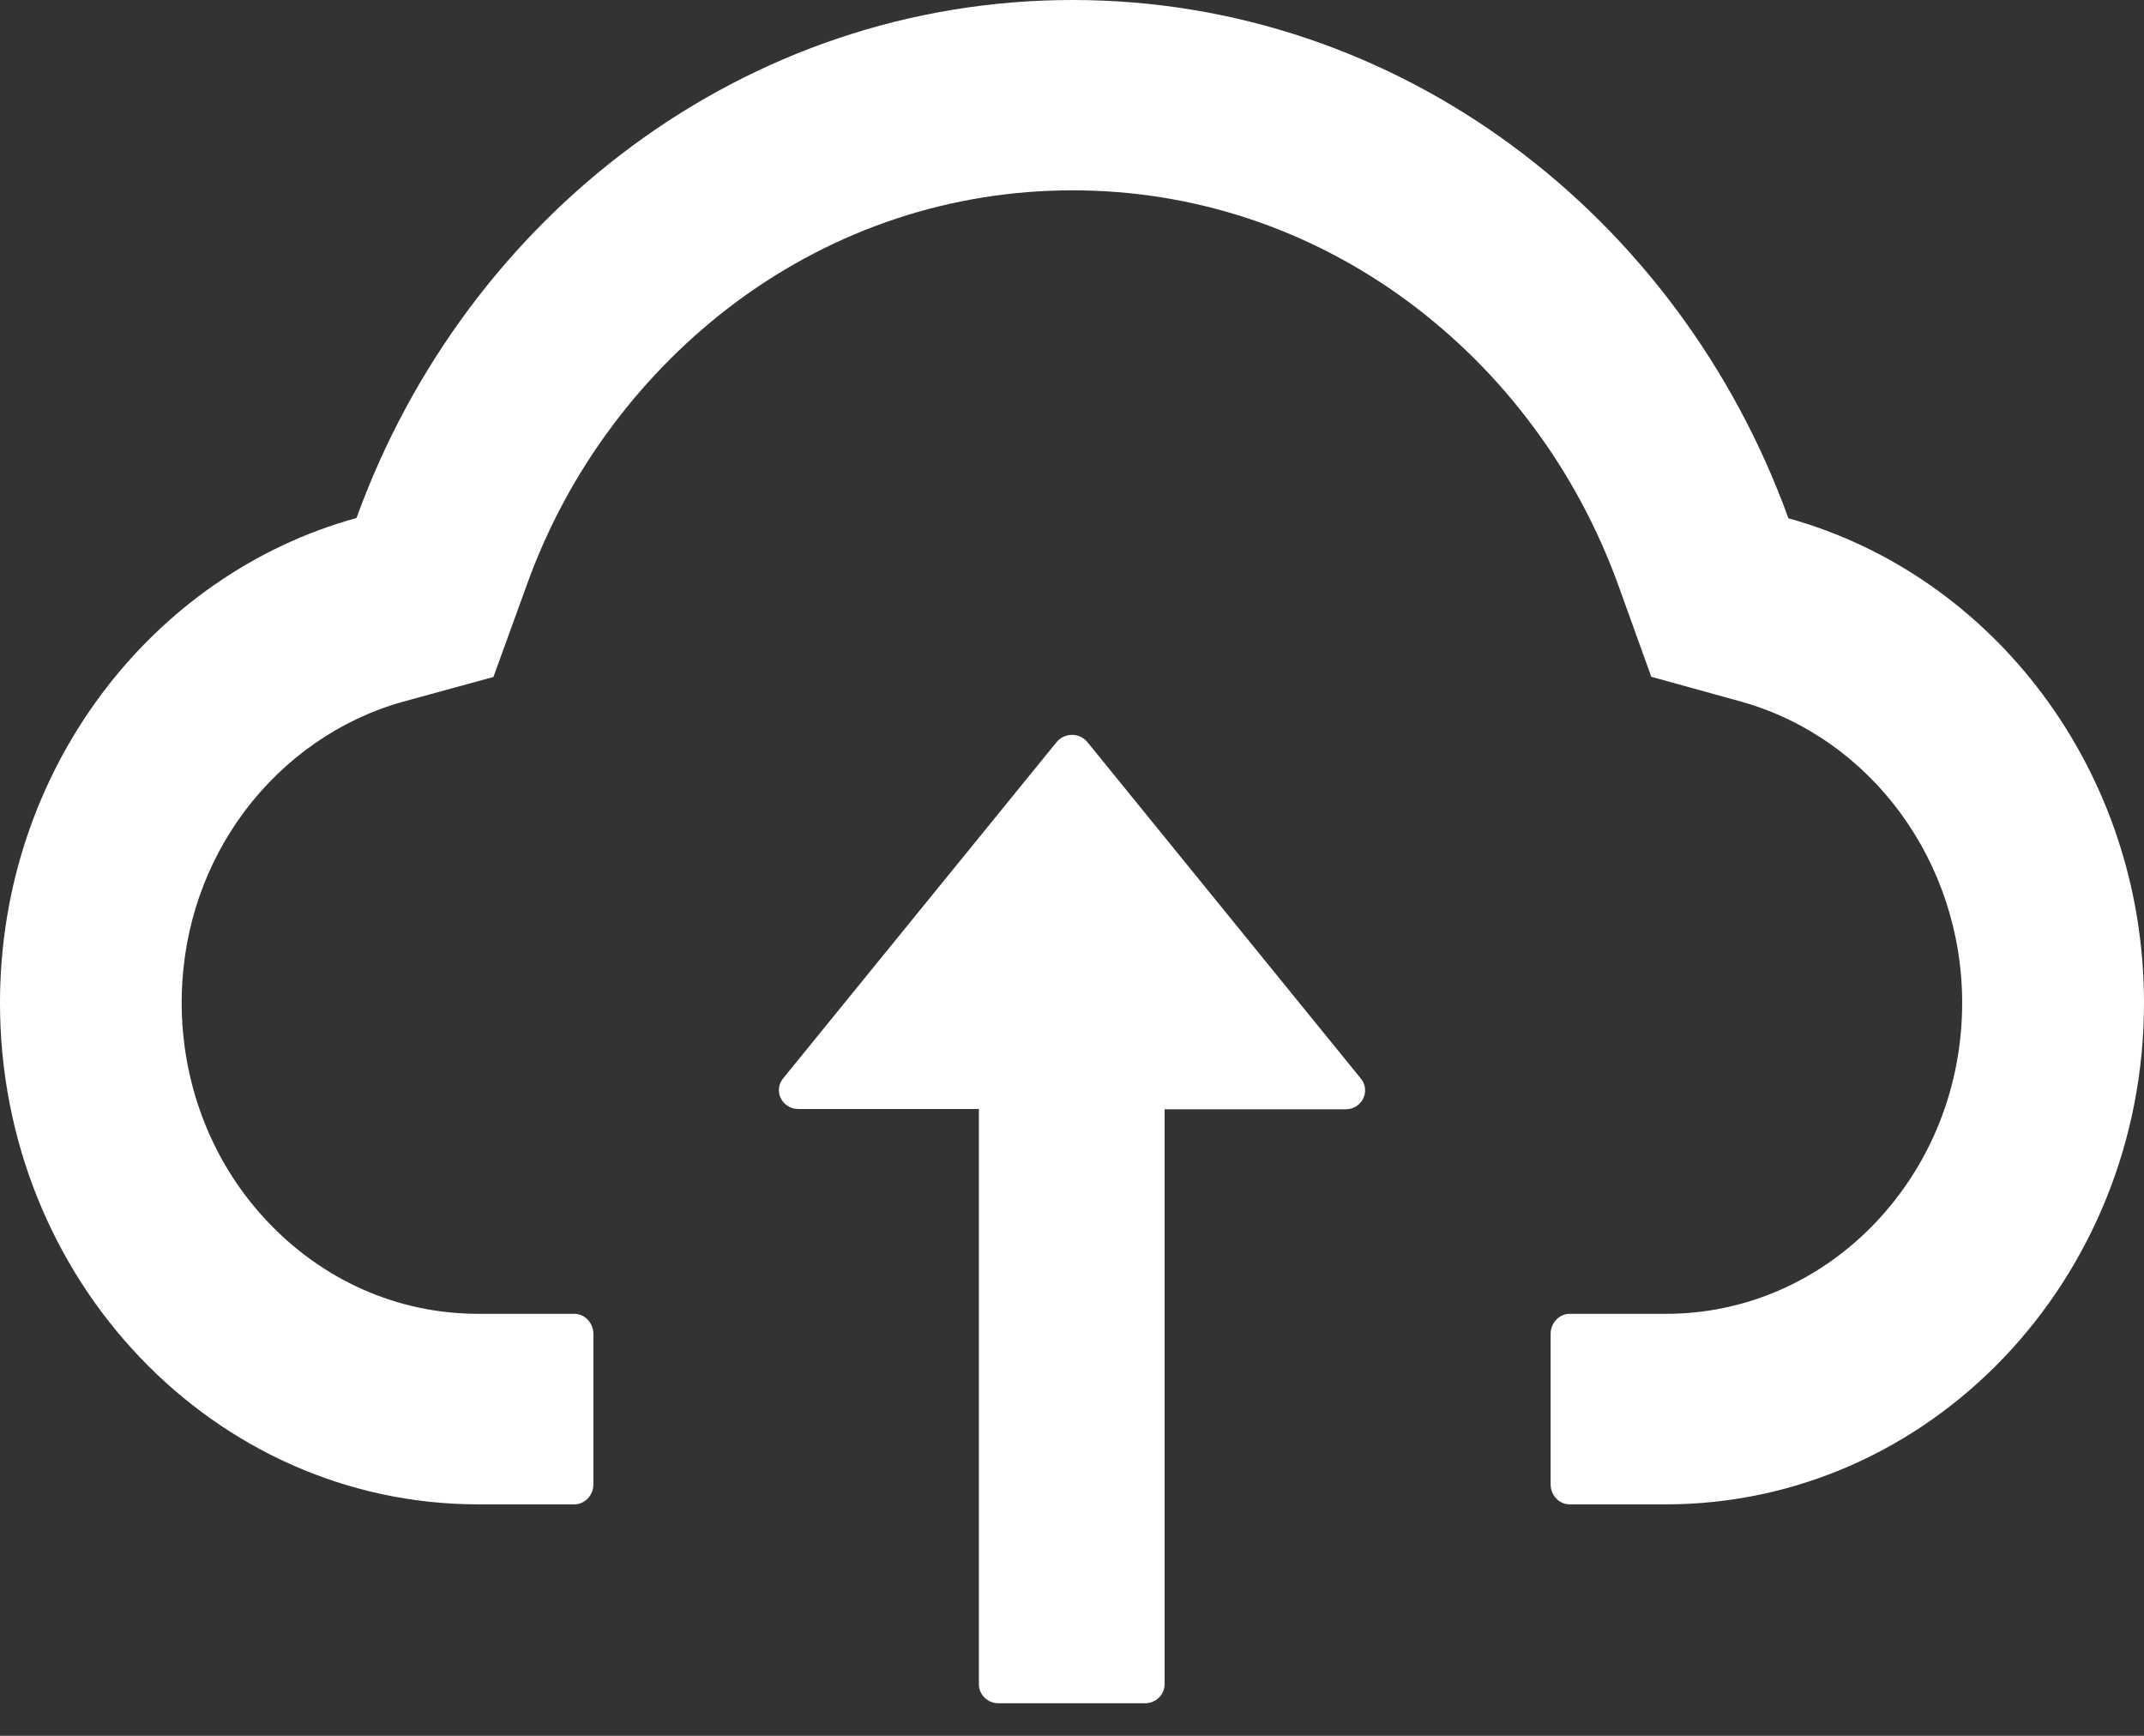 <svg width="21" height="17" viewBox="0 0 21 17" fill="none" xmlns="http://www.w3.org/2000/svg">
<rect x="0" y="0" width="21" height="17" fill="#333333" stroke="none"/>
<g clip-path="url(#clip0_18_82)">
<path d="M10.651 7.268C10.633 7.246 10.61 7.228 10.584 7.216C10.558 7.203 10.529 7.197 10.5 7.197C10.471 7.197 10.442 7.203 10.416 7.216C10.39 7.228 10.367 7.246 10.349 7.268L7.67 10.562C7.647 10.589 7.634 10.622 7.63 10.656C7.626 10.691 7.633 10.726 7.648 10.757C7.664 10.789 7.688 10.815 7.719 10.833C7.749 10.852 7.784 10.861 7.82 10.861H9.588V16.495C9.588 16.598 9.674 16.681 9.78 16.681H11.215C11.321 16.681 11.407 16.598 11.407 16.495V10.864H13.18C13.34 10.864 13.428 10.685 13.33 10.564L10.651 7.268Z" fill="white"/>
<path d="M17.517 5.076C16.444 2.109 13.709 0 10.505 0C7.301 0 4.566 2.107 3.492 5.073C1.484 5.626 0 7.543 0 9.822C0 12.536 2.098 14.733 4.685 14.733H5.625C5.728 14.733 5.812 14.645 5.812 14.537V13.064C5.812 12.956 5.728 12.867 5.625 12.867H4.685C3.895 12.867 3.152 12.538 2.599 11.941C2.048 11.347 1.755 10.547 1.781 9.717C1.802 9.068 2.013 8.459 2.395 7.946C2.787 7.423 3.335 7.043 3.945 6.873L4.833 6.63L5.159 5.731C5.36 5.171 5.641 4.648 5.995 4.174C6.345 3.705 6.759 3.292 7.223 2.949C8.187 2.239 9.321 1.864 10.505 1.864C11.688 1.864 12.823 2.239 13.786 2.949C14.252 3.293 14.665 3.705 15.014 4.174C15.368 4.648 15.649 5.174 15.851 5.731L16.174 6.628L17.06 6.873C18.331 7.232 19.219 8.442 19.219 9.822C19.219 10.635 18.916 11.401 18.368 11.976C18.099 12.259 17.779 12.484 17.427 12.637C17.074 12.79 16.696 12.868 16.315 12.867H15.375C15.272 12.867 15.188 12.956 15.188 13.064V14.537C15.188 14.645 15.272 14.733 15.375 14.733H16.315C18.902 14.733 21 12.536 21 9.822C21 7.546 19.521 5.631 17.517 5.076Z" fill="white"/>
</g>
<defs>
<clipPath id="clip0_18_82">
<rect width="21" height="17" fill="white"/>
</clipPath>
</defs>
</svg>
